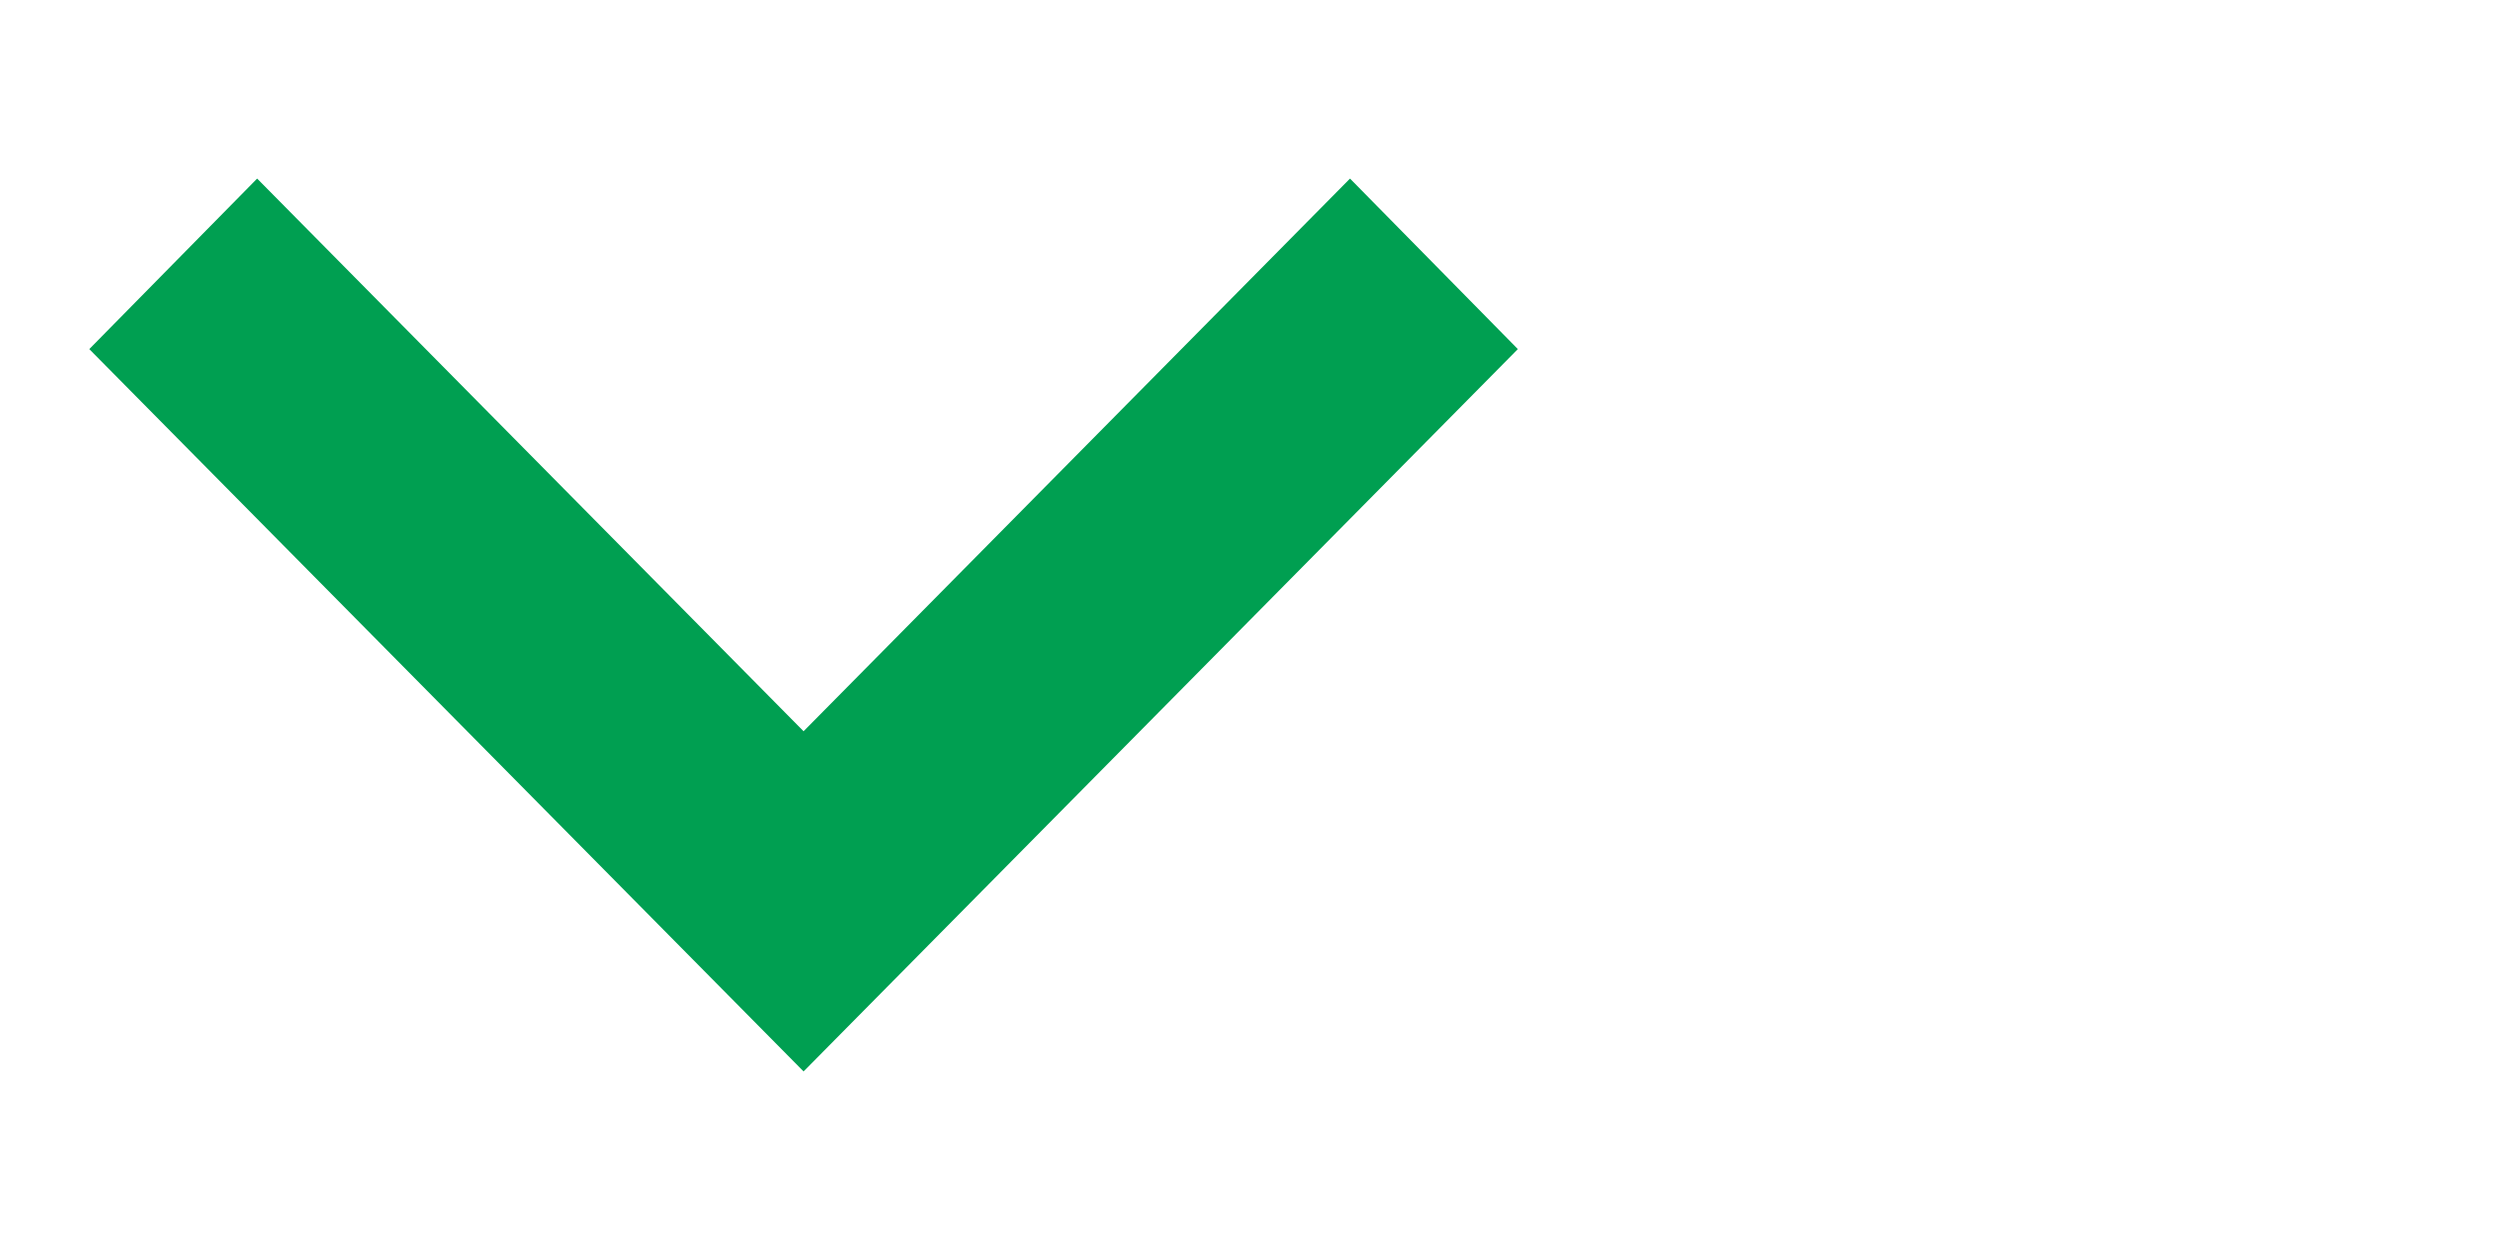<svg xmlns="http://www.w3.org/2000/svg" viewBox="0 0 28 14" width="28" height="14"><style>tspan { white-space:pre }.shp0 { fill: #009f51 } </style><path class="shp0" d="M2.88 2L1 3.91L9 12L17 3.91L15.12 2L9 8.19L2.88 2Z" /></svg>